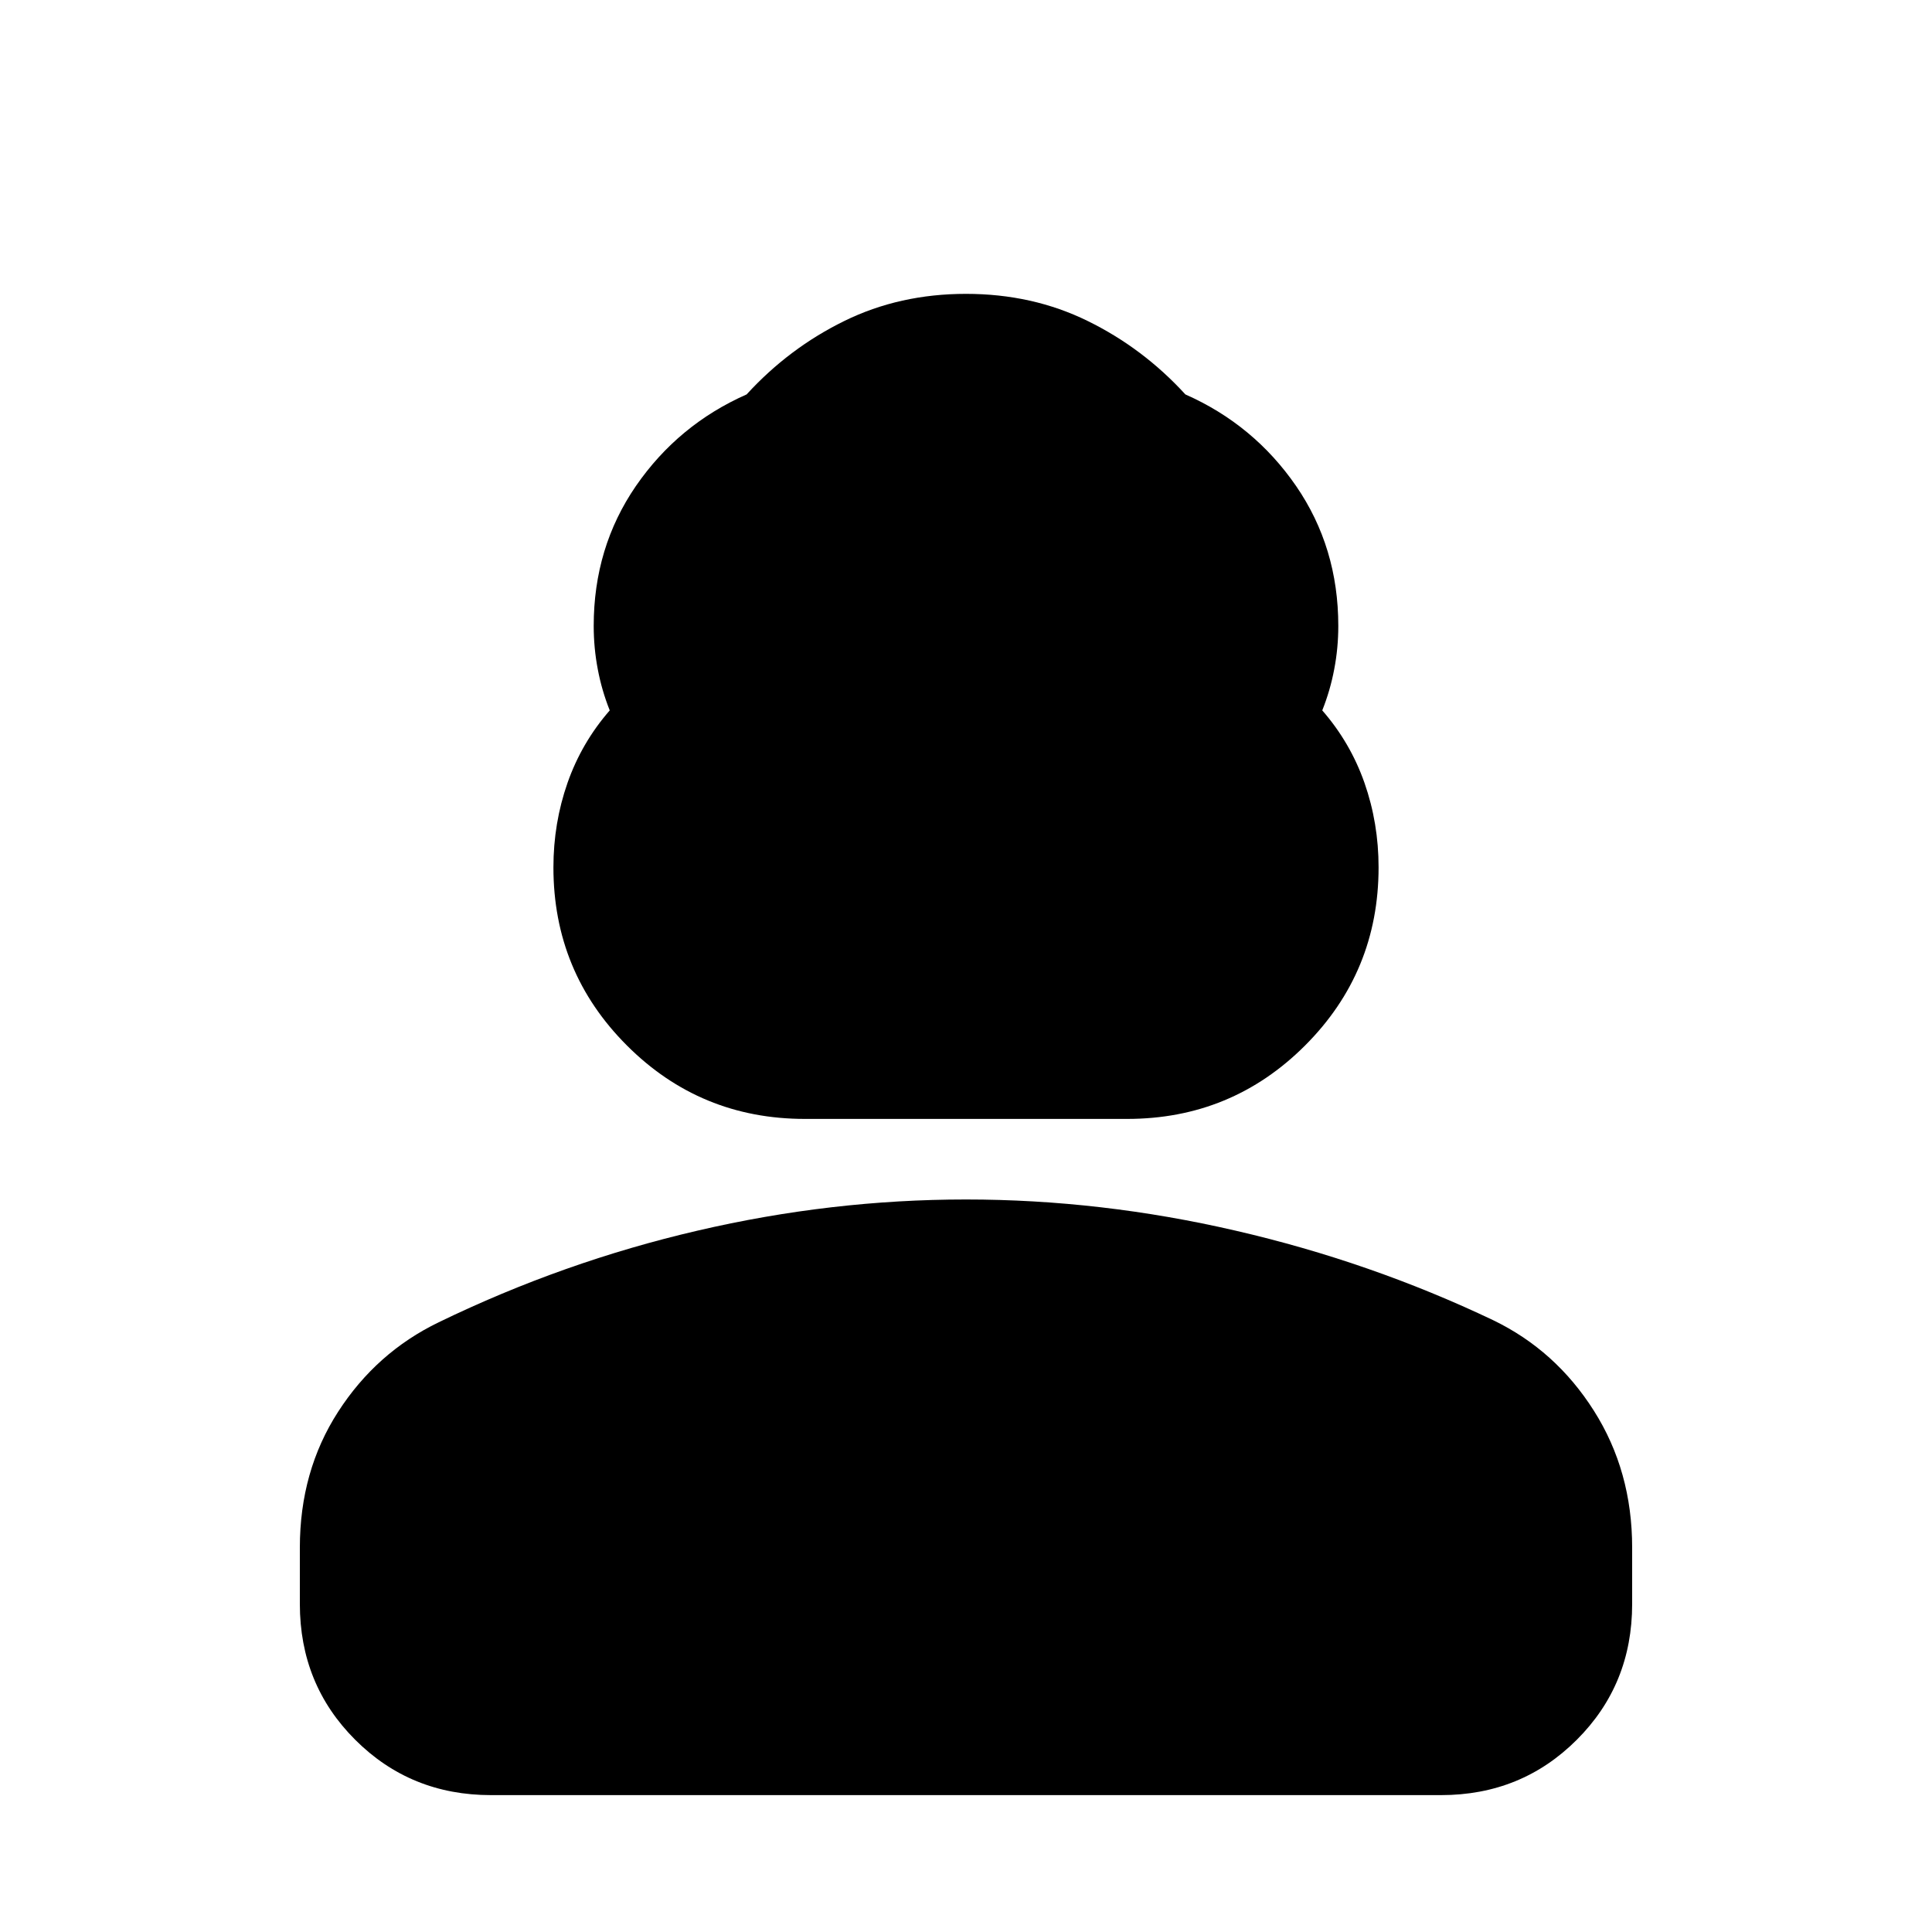 <svg xmlns="http://www.w3.org/2000/svg" height="20" width="20"><path d="M8.333 11.583q-1.083 0-1.843-.76-.761-.761-.761-1.844 0-.458.146-.875.146-.416.437-.75-.083-.208-.124-.427-.042-.219-.042-.448 0-.812.437-1.448.438-.635 1.146-.948.438-.479 1.011-.76.572-.281 1.26-.281.688 0 1.26.281.573.281 1.011.76.708.313 1.146.948.437.636.437 1.448 0 .229-.042.448-.041.219-.124.427.291.334.437.75.146.417.146.875 0 1.083-.761 1.844-.76.76-1.843.76Zm-3.25 7q-.833 0-1.406-.573-.573-.572-.573-1.406v-.583q0-.792.396-1.406.396-.615 1.042-.927 1.291-.626 2.677-.948 1.385-.323 2.781-.323 1.396 0 2.792.323 1.396.322 2.666.927.646.312 1.042.937t.396 1.417v.583q0 .834-.573 1.406-.573.573-1.406.573Z"/></svg>